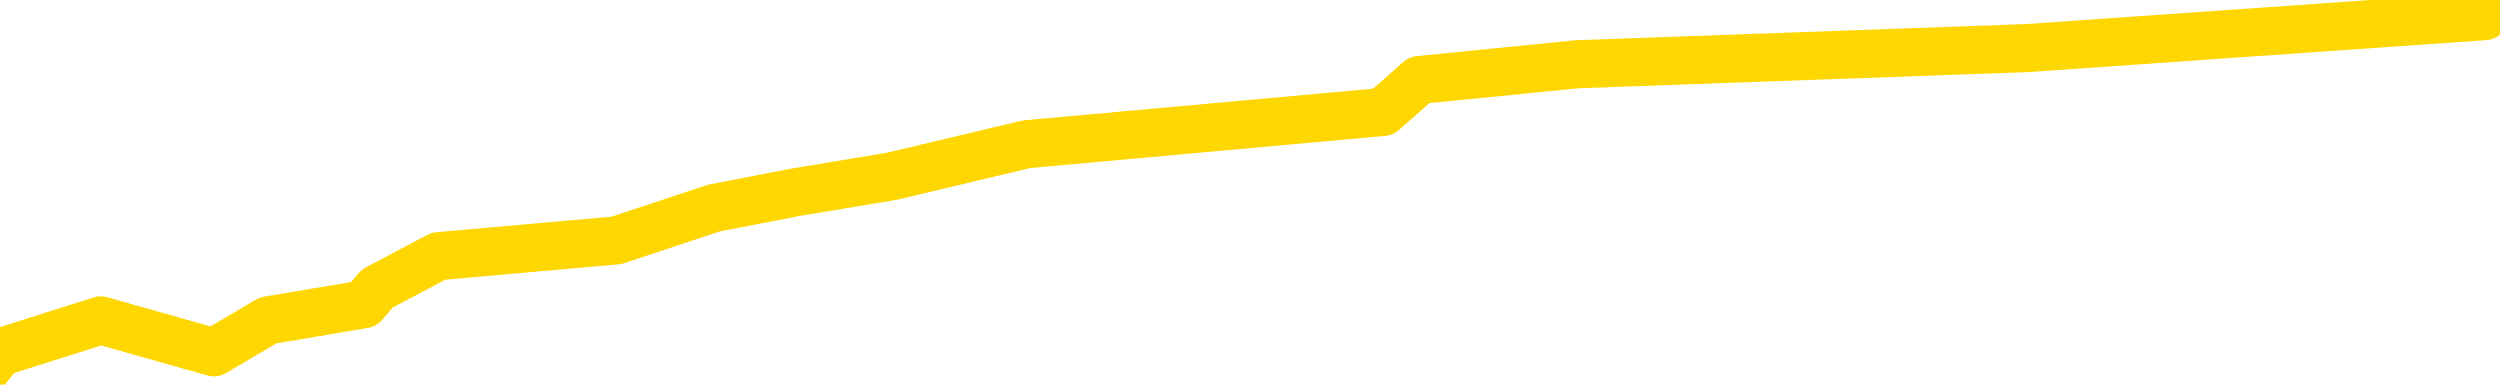 <svg xmlns="http://www.w3.org/2000/svg" version="1.1" viewBox="0 0 6500 1000">
	<path fill="none" stroke="gold" stroke-width="125" stroke-linecap="round" stroke-linejoin="round" d="M0 2832  L-12379 2832 L-11967 2749 L-11742 2790 L-11685 2749 L-11647 2665 L-11463 2582 L-10973 2499 L-10679 2457 L-10368 2416 L-10133 2332 L-10080 2249 L-10021 2166 L-9867 2124 L-9827 2082 L-9694 2041 L-9402 2082 L-8861 2041 L-8251 1957 L-8203 2041 L-7563 1957 L-7530 1999 L-7004 1916 L-6871 1874 L-6481 1708 L-6153 1624 L-6036 1541 L-5825 1624 L-5108 1583 L-4538 1541 L-4431 1499 L-4256 1416 L-4035 1333 L-3633 1291 L-3607 1208 L-2680 1124 L-2592 1041 L-2510 958 L-2440 875 L-2142 833 L-1990 791 L-100 1041 L0 916 L262 833 L556 916 L697 833 L946 791 L981 750 L1140 666 L1603 625 L1856 541 L2068 500 L2320 458 L2669 375 L3596 291 L3690 208 L4101 167 L5271 125 L6460 42" />
</svg>
